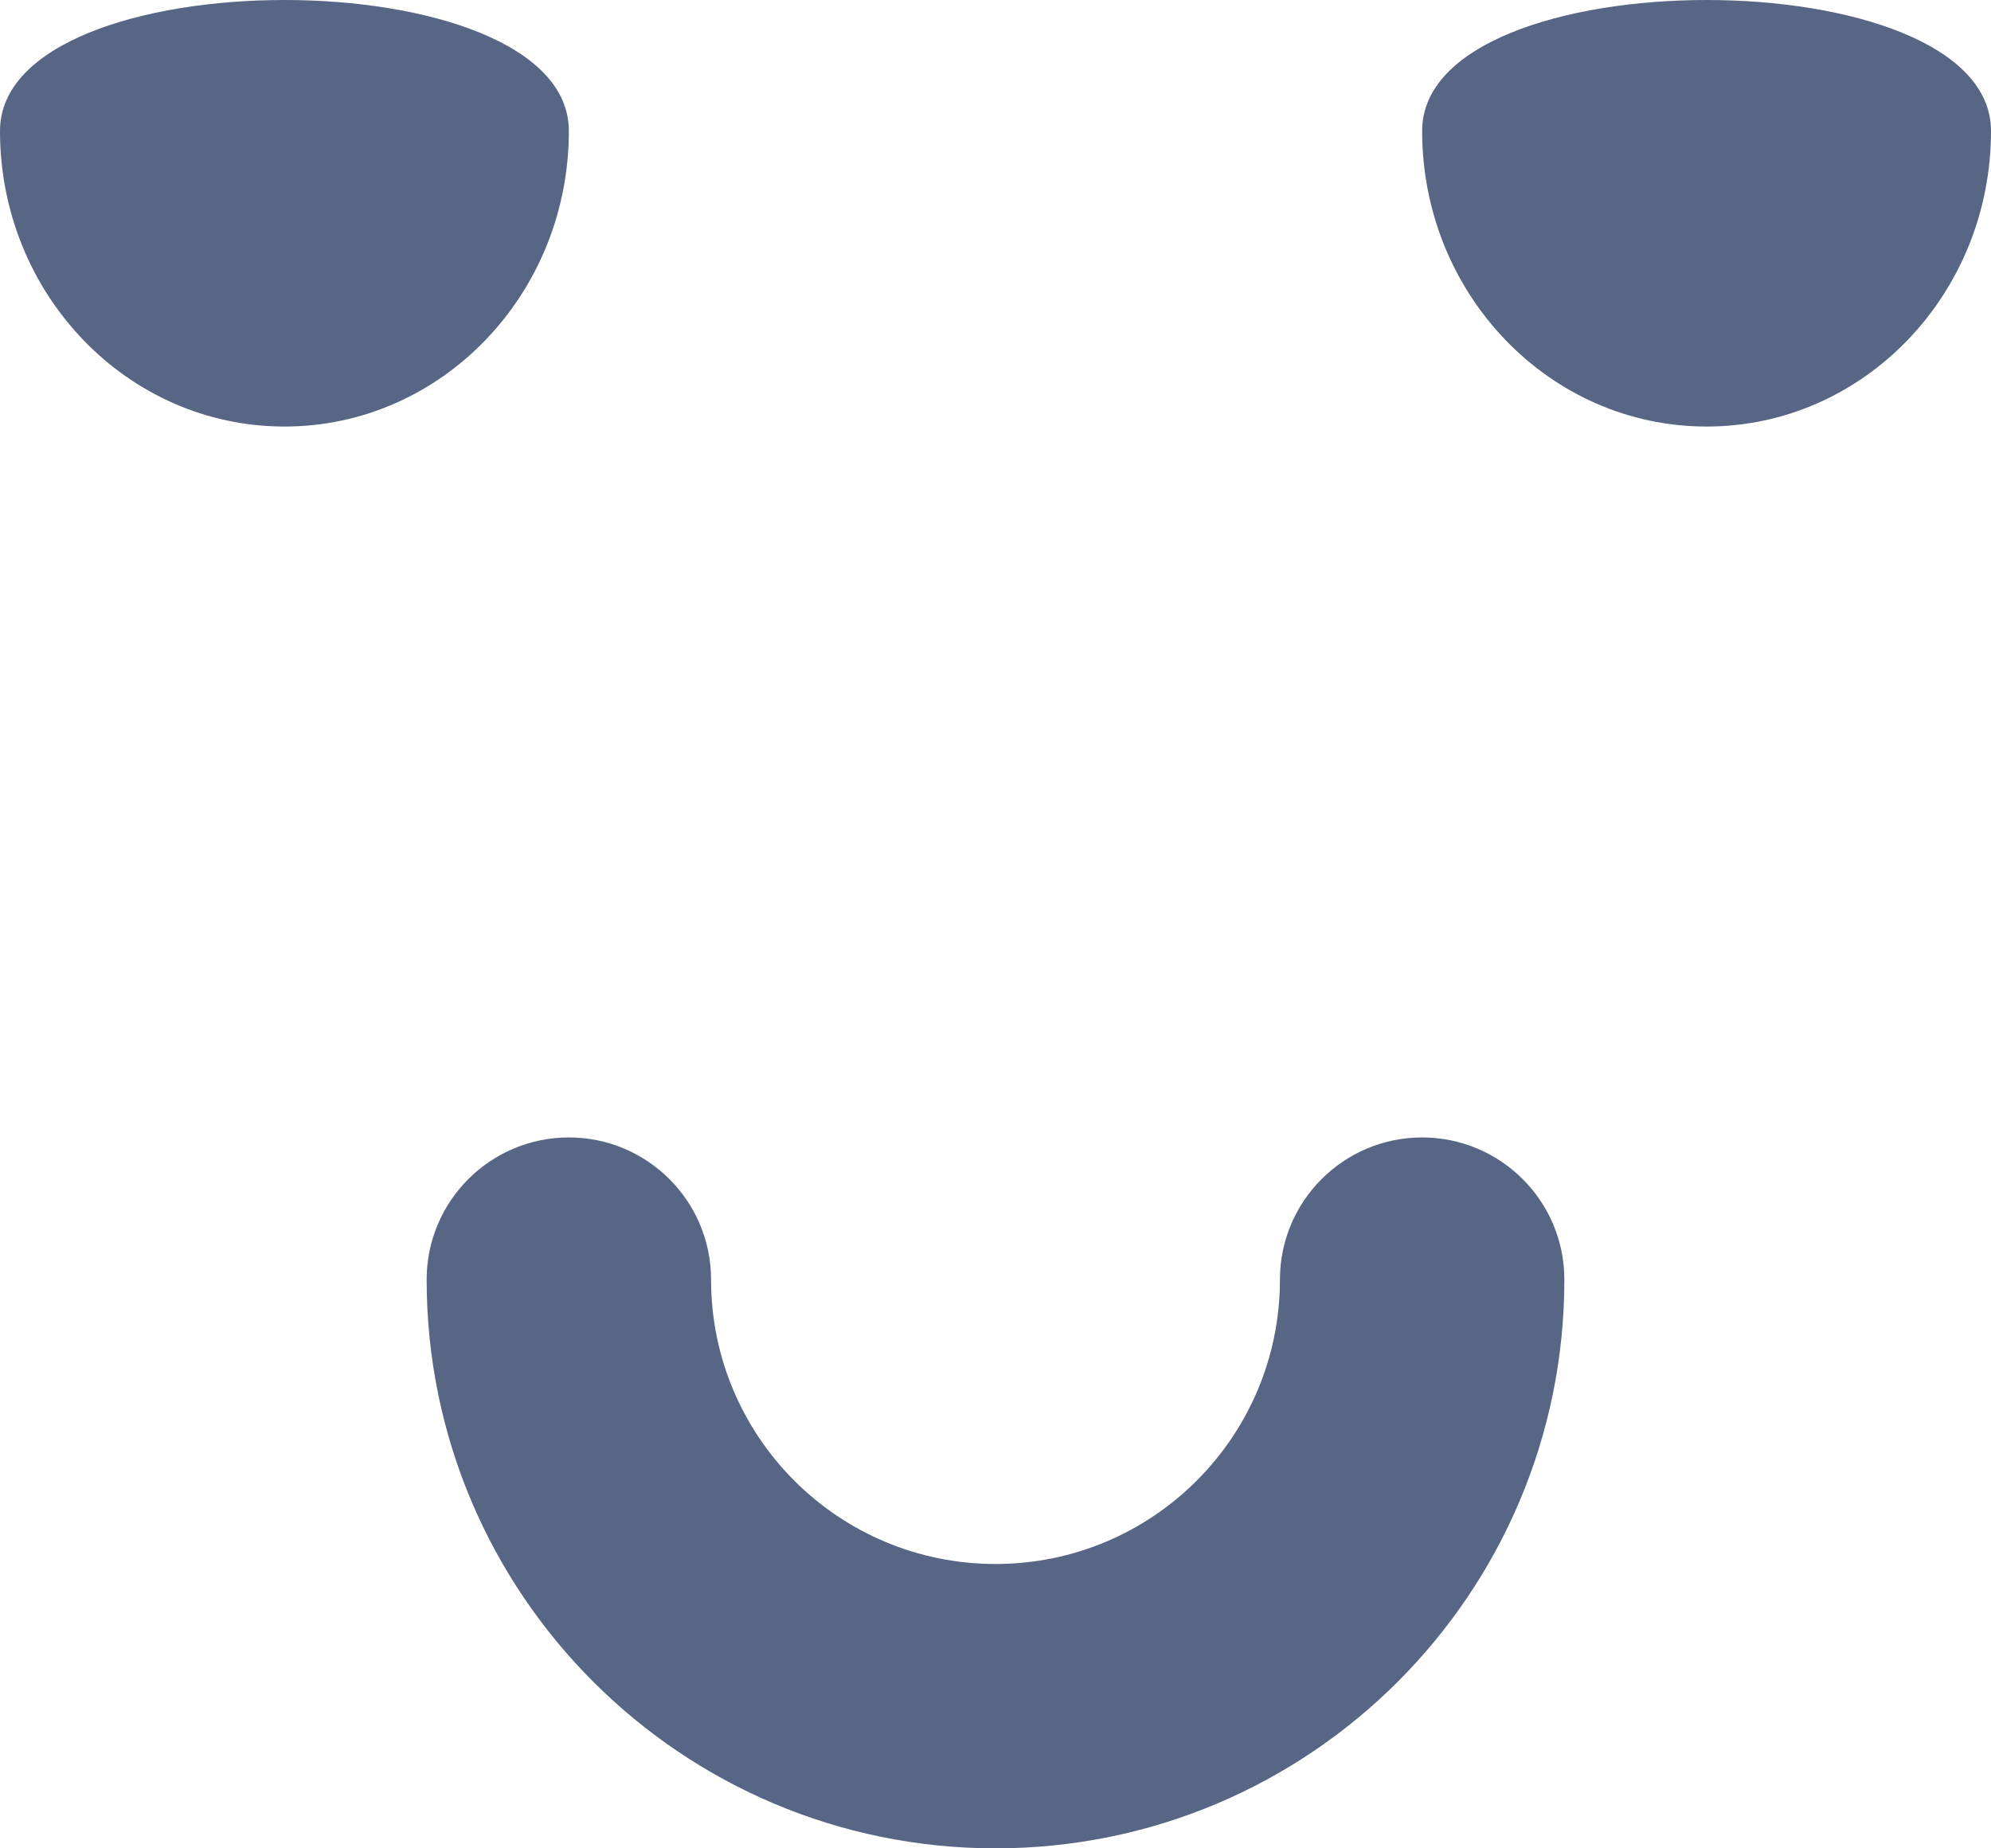 <!-- Copyright © Ewsgit 2022. -->
<!-- Licensed under the MIT License - https://ewsgit.github.io/devdash/copyright -->

<svg width="14" height="13" viewBox="0 0 14 13" fill="none" xmlns="http://www.w3.org/2000/svg">
<path fill-rule="evenodd" clip-rule="evenodd" d="M4 8C4.552 8 5 8.448 5 9C5 10.105 5.895 11 7 11C8.105 11 9 10.105 9 9C9 8.448 9.448 8 10 8C10.552 8 11 8.448 11 9C11 11.209 9.209 13 7 13C4.791 13 3 11.209 3 9C3 8.448 3.448 8 4 8Z" fill="#576684"/>
<path d="M4 0.921C4 2.069 3.105 3 2 3C0.895 3 0 2.069 0 0.921C0 -0.307 4 -0.307 4 0.921Z" fill="#576684"/>
<path d="M10 0.921C10 2.069 10.895 3 12 3C13.105 3 14 2.069 14 0.921C14 -0.307 10 -0.307 10 0.921Z" fill="#576684"/>
</svg>